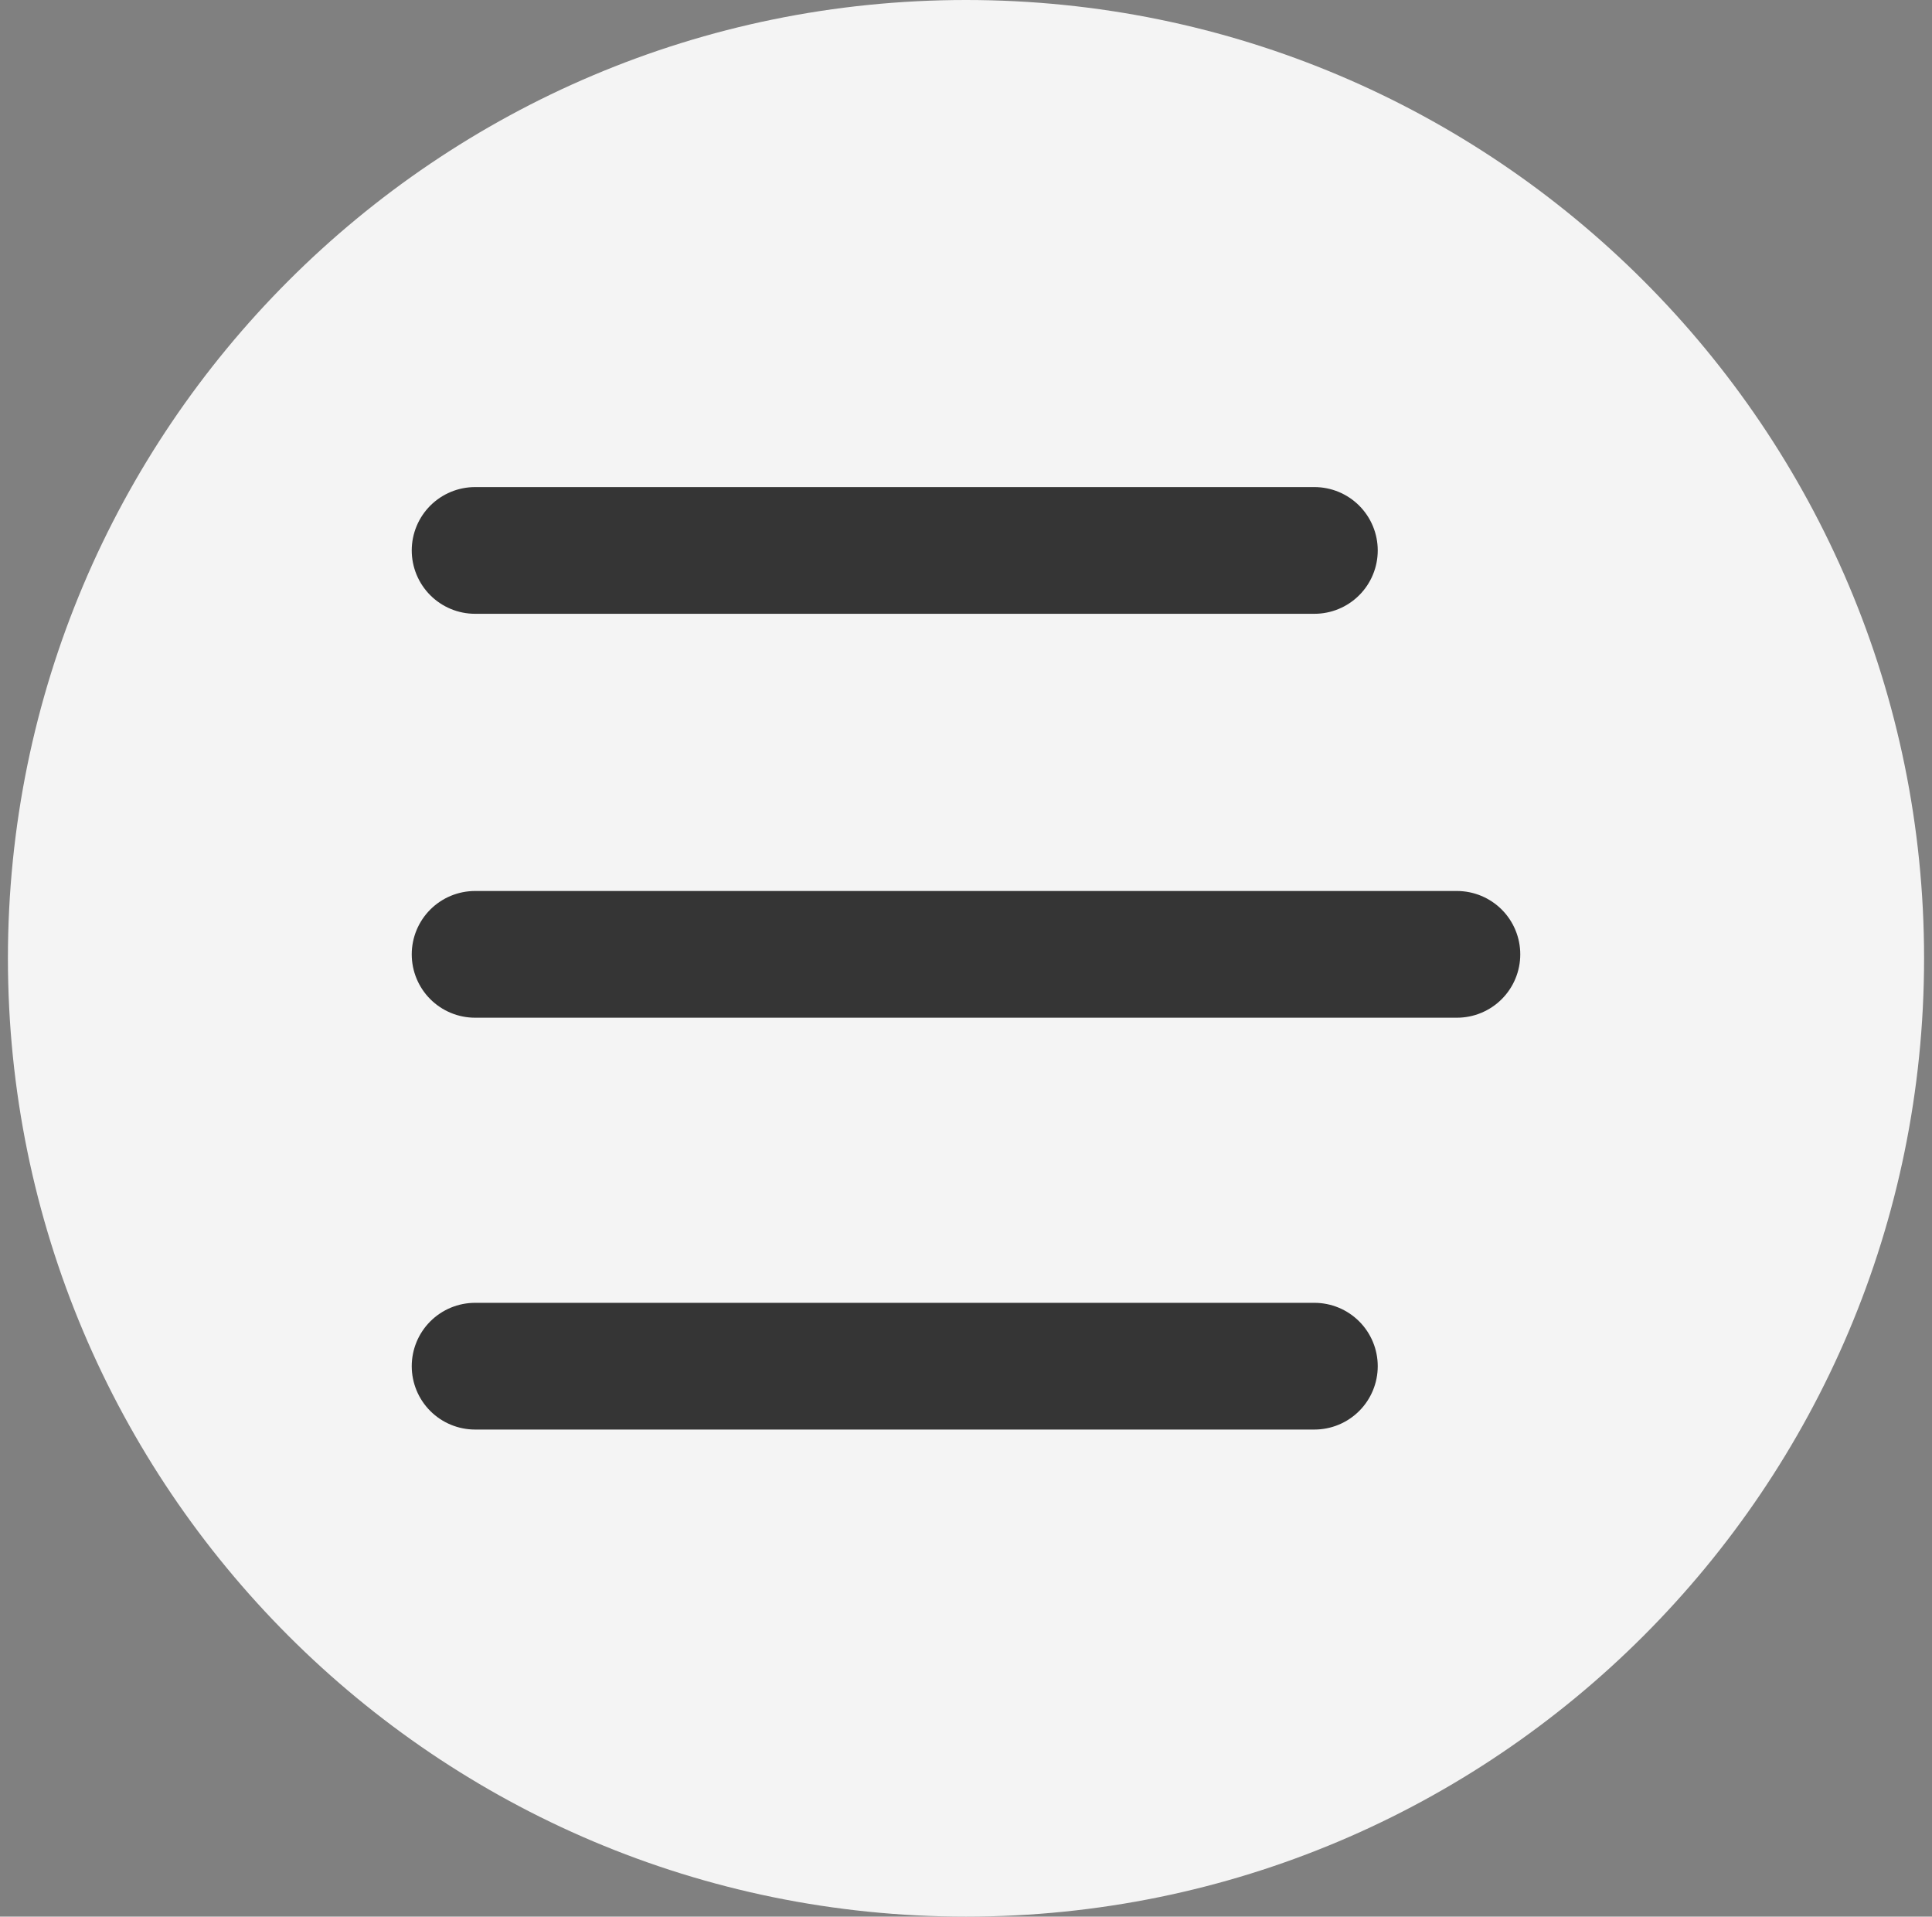 <svg width="122" height="121" viewBox="0 0 122 121" fill="none" xmlns="http://www.w3.org/2000/svg">
<rect x="0" y="0" width="122" height="121" fill="#808080" stroke="none"/>
<path d="M61 121C94.413 121 121.5 93.913 121.5 60.5C121.5 27.087 94.413 0 61 0C27.587 0 0.5 27.087 0.5 60.5C0.5 93.913 27.587 121 61 121Z" fill="#F4F4F4"/>
<path d="M30 34.75H83" stroke="#353535" stroke-width="8" stroke-miterlimit="10" stroke-linecap="round"/>
<path d="M30 60.25H92" stroke="#353535" stroke-width="8" stroke-miterlimit="10" stroke-linecap="round"/>
<path d="M30 86.25H83" stroke="#353535" stroke-width="8" stroke-miterlimit="10" stroke-linecap="round"/>
</svg>
